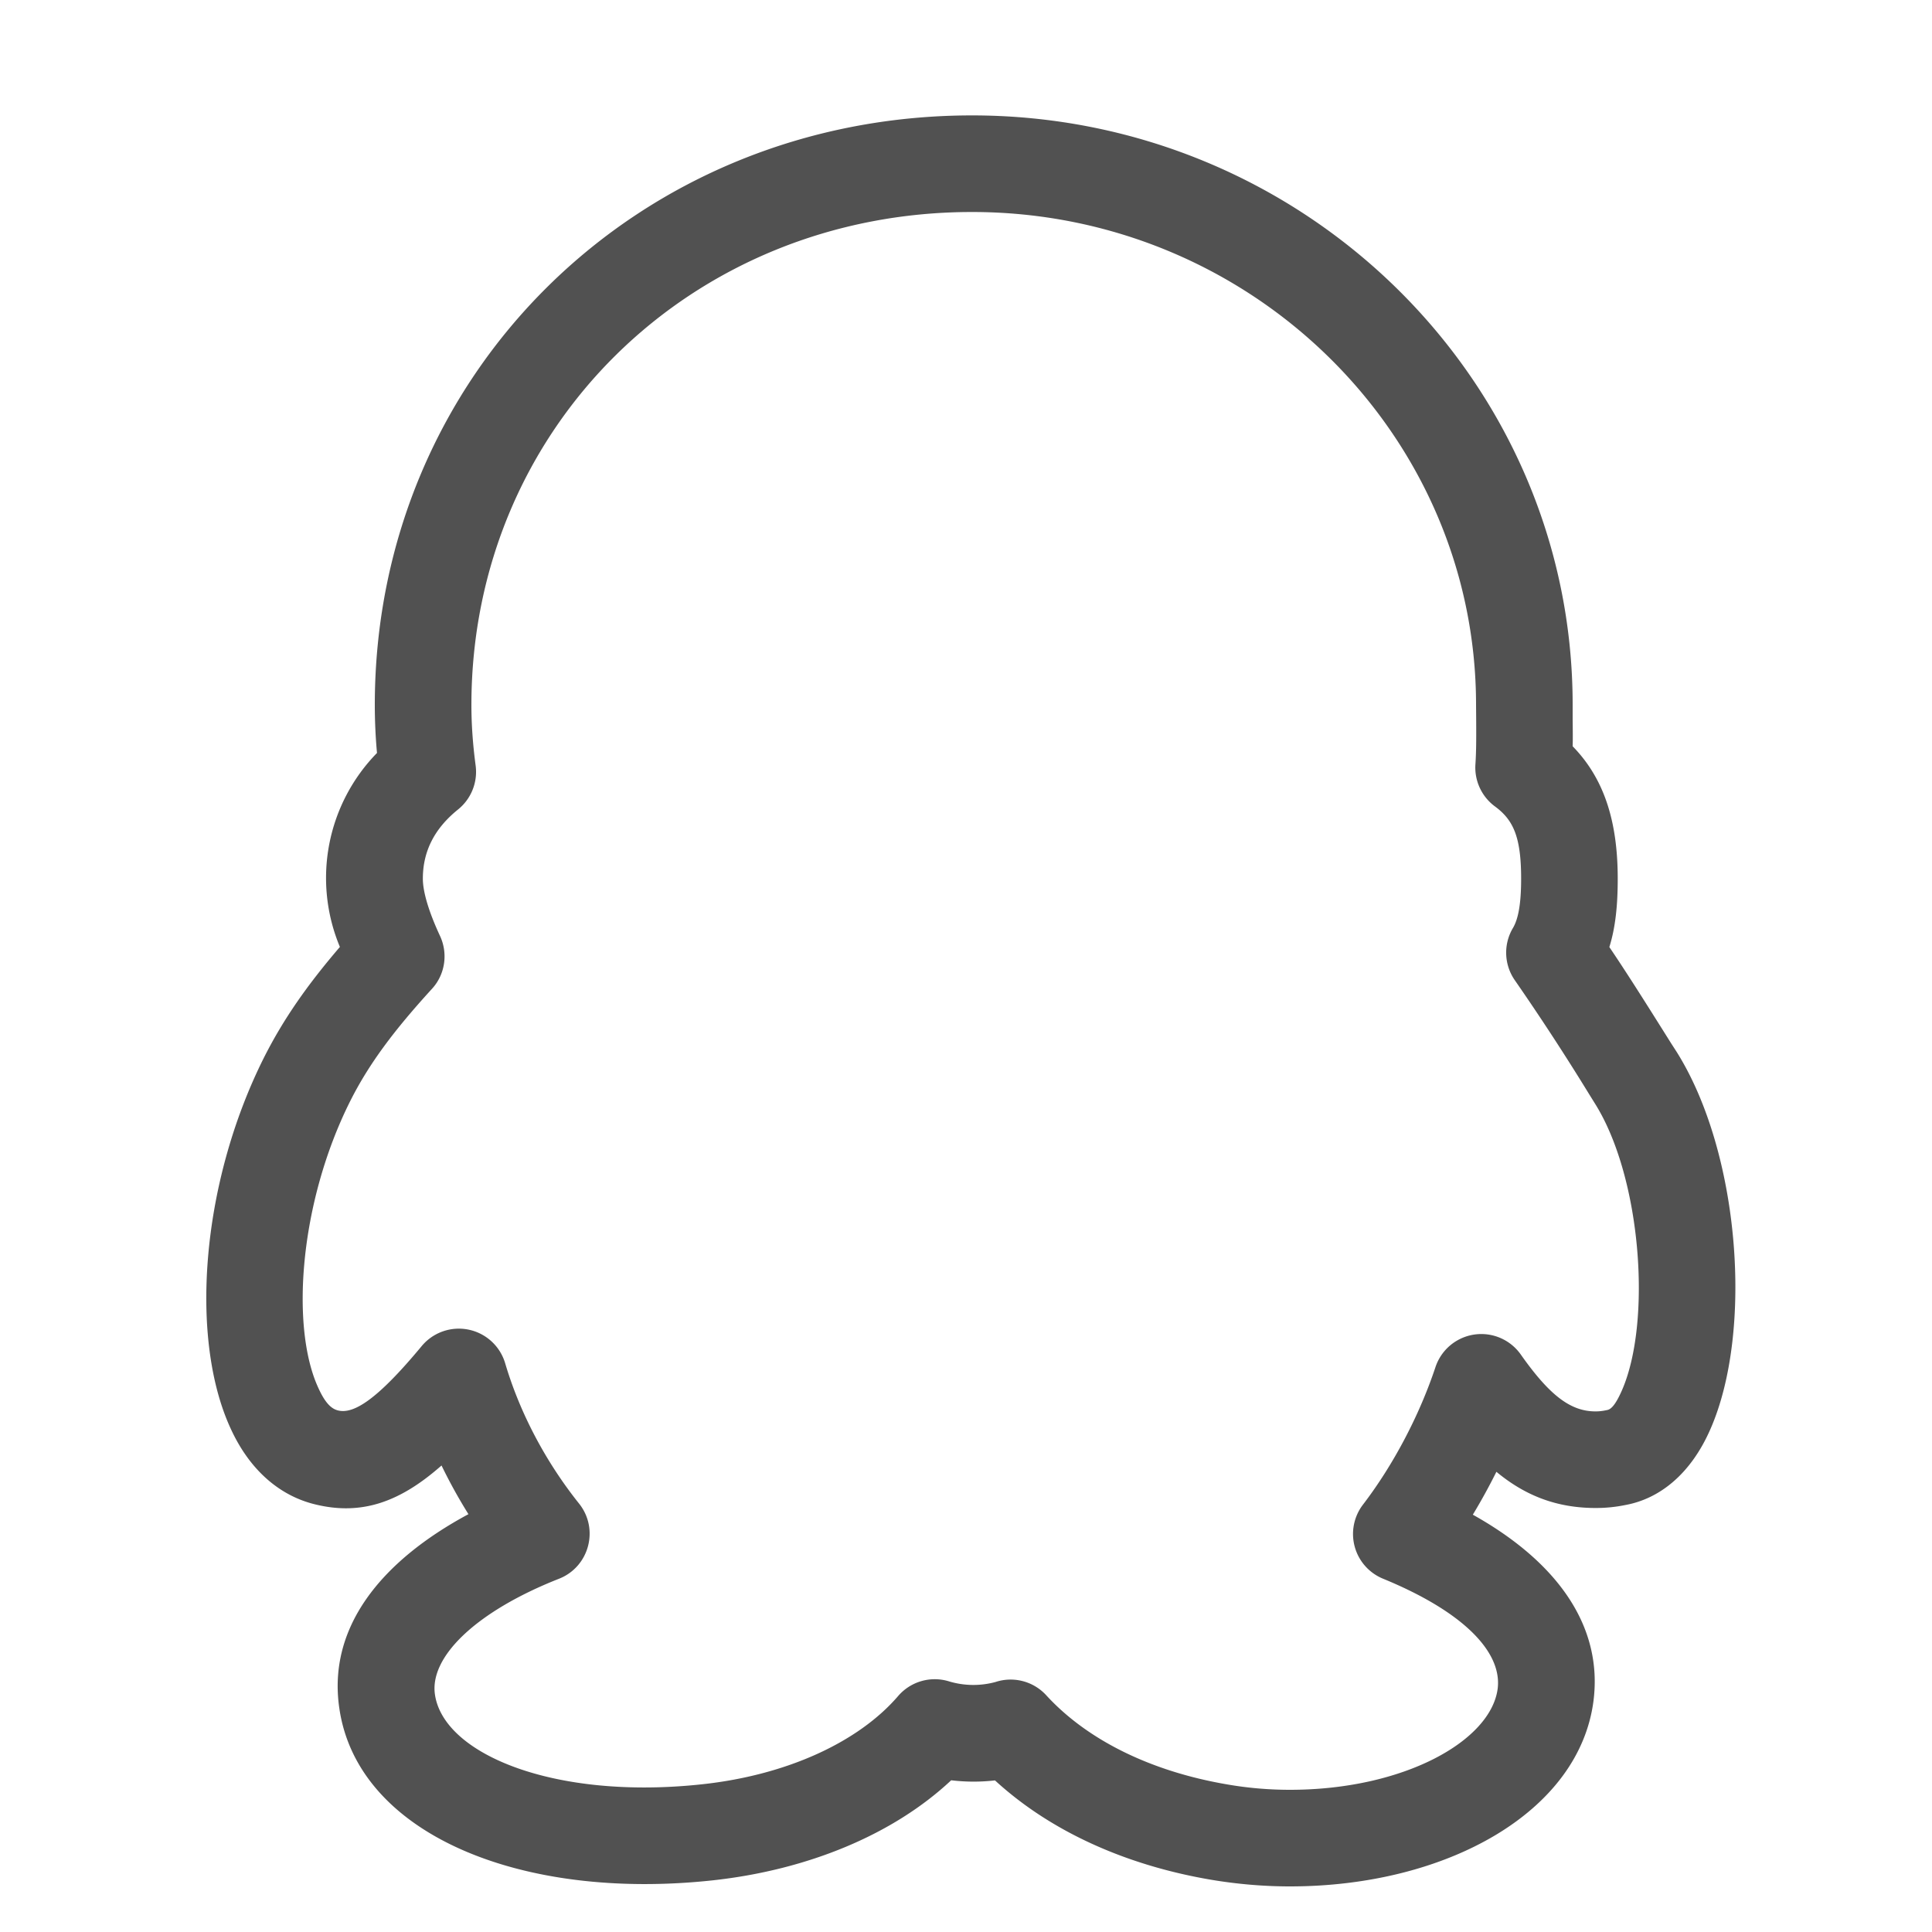 <?xml version="1.0" standalone="no"?><!DOCTYPE svg PUBLIC "-//W3C//DTD SVG 1.1//EN" "http://www.w3.org/Graphics/SVG/1.1/DTD/svg11.dtd"><svg t="1752768367242" class="icon" viewBox="0 0 1024 1024" version="1.1" xmlns="http://www.w3.org/2000/svg" p-id="5115" xmlns:xlink="http://www.w3.org/1999/xlink" width="200" height="200"><path d="M683.691 948.634c60.416 0 106.564-25.941 110.114-53.658 2.321-18.842-17.067-40.277-60.757-58.231a25.6 25.6 0 0 1-10.65-39.253c16.043-20.958 29.901-47.241 38.434-72.909a25.6 25.6 0 0 1 45.193-6.69c15.292 21.709 26.419 30.174 39.595 30.174 2.048 0 3.823-0.205 6.007-0.683 2.048-0.273 4.437-2.321 7.987-10.377 15.974-36.318 10.377-113.05-14.336-152.235l-2.799-4.506a1285.939 1285.939 0 0 0-39.526-60.621 25.6 25.6 0 0 1-1.024-27.853c2.867-4.915 4.301-13.039 4.301-26.078 0-22.05-4.096-31.061-13.79-38.229a25.6 25.6 0 0 1-10.445-22.255c0.41-6.212 0.478-11.878 0.41-23.62l-0.068-7.987c0-143.906-119.808-261.257-267.127-261.257-149.094 0-265.353 114.62-265.353 261.257 0 9.899 0.683 20.48 2.253 32.222a25.6 25.6 0 0 1-9.353 23.211c-12.629 10.172-18.637 22.323-18.637 36.659 0 7.1 3.209 17.681 9.079 30.31 4.369 9.353 2.731 20.48-4.233 28.058-20.002 21.914-33.451 39.731-43.486 59.802-26.965 53.999-31.607 120.149-16.589 152.098 3.755 8.192 7.1 10.854 10.377 11.605 8.533 2.048 21.299-6.485 44.237-34.133a25.6 25.6 0 0 1 44.237 9.079c7.714 26.078 21.299 52.019 39.185 74.411 10.718 13.449 5.393 33.451-10.581 39.799-44.032 17.34-68.813 41.438-65.809 61.44 4.642 31.676 63.556 55.979 141.653 47.514 44.919-4.847 82.876-22.391 103.834-46.763a25.6 25.6 0 0 1 27.17-7.714 44.783 44.783 0 0 0 24.439 0.273 25.6 25.6 0 0 1 26.897 7.031c21.572 23.552 55.091 40.277 95.846 47.241 10.923 1.911 22.187 2.867 33.314 2.867z m160.905-47.241c-7.509 58.982-77.824 98.441-160.905 98.441-13.995 0-28.126-1.229-41.916-3.55-45.67-7.782-85.333-25.941-114.415-52.634a98.987 98.987 0 0 1-23.211-0.068c-30.583 28.672-75.776 47.514-126.43 53.043-101.854 10.991-188.075-24.576-197.837-90.999-6.417-42.735 21.709-77.961 68.403-103.083a276.48 276.48 0 0 1-14.268-25.805c-22.05 19.456-42.325 26.556-66.697 20.685-18.432-4.369-34.543-17.545-44.851-39.799-22.05-47.172-16.316-129.434 17.203-196.608 10.513-20.958 23.347-39.117 40.482-59.119a94.754 94.754 0 0 1 19.661-102.81 281.532 281.532 0 0 1-1.161-25.463C198.656 198.519 337.92 61.167 515.209 61.167c175.445 0 318.327 140.015 318.327 312.252v7.782c0.068 5.871 0.137 10.445 0 14.336 16.247 16.657 23.893 38.912 23.893 70.178 0 13.995-1.161 25.737-4.437 36.25 8.465 12.493 17.749 27.102 32.768 51.063l2.867 4.437c33.724 53.658 40.687 148.343 17.886 200.09-10.24 23.415-26.624 36.796-45.056 40.141a76.937 76.937 0 0 1-15.701 1.57c-20.685 0-37.41-6.554-52.634-19.183a317.713 317.713 0 0 1-12.493 22.733c44.851 25.054 68.949 59.119 63.966 98.577z" fill="#515151" p-id="5116"></path></svg>